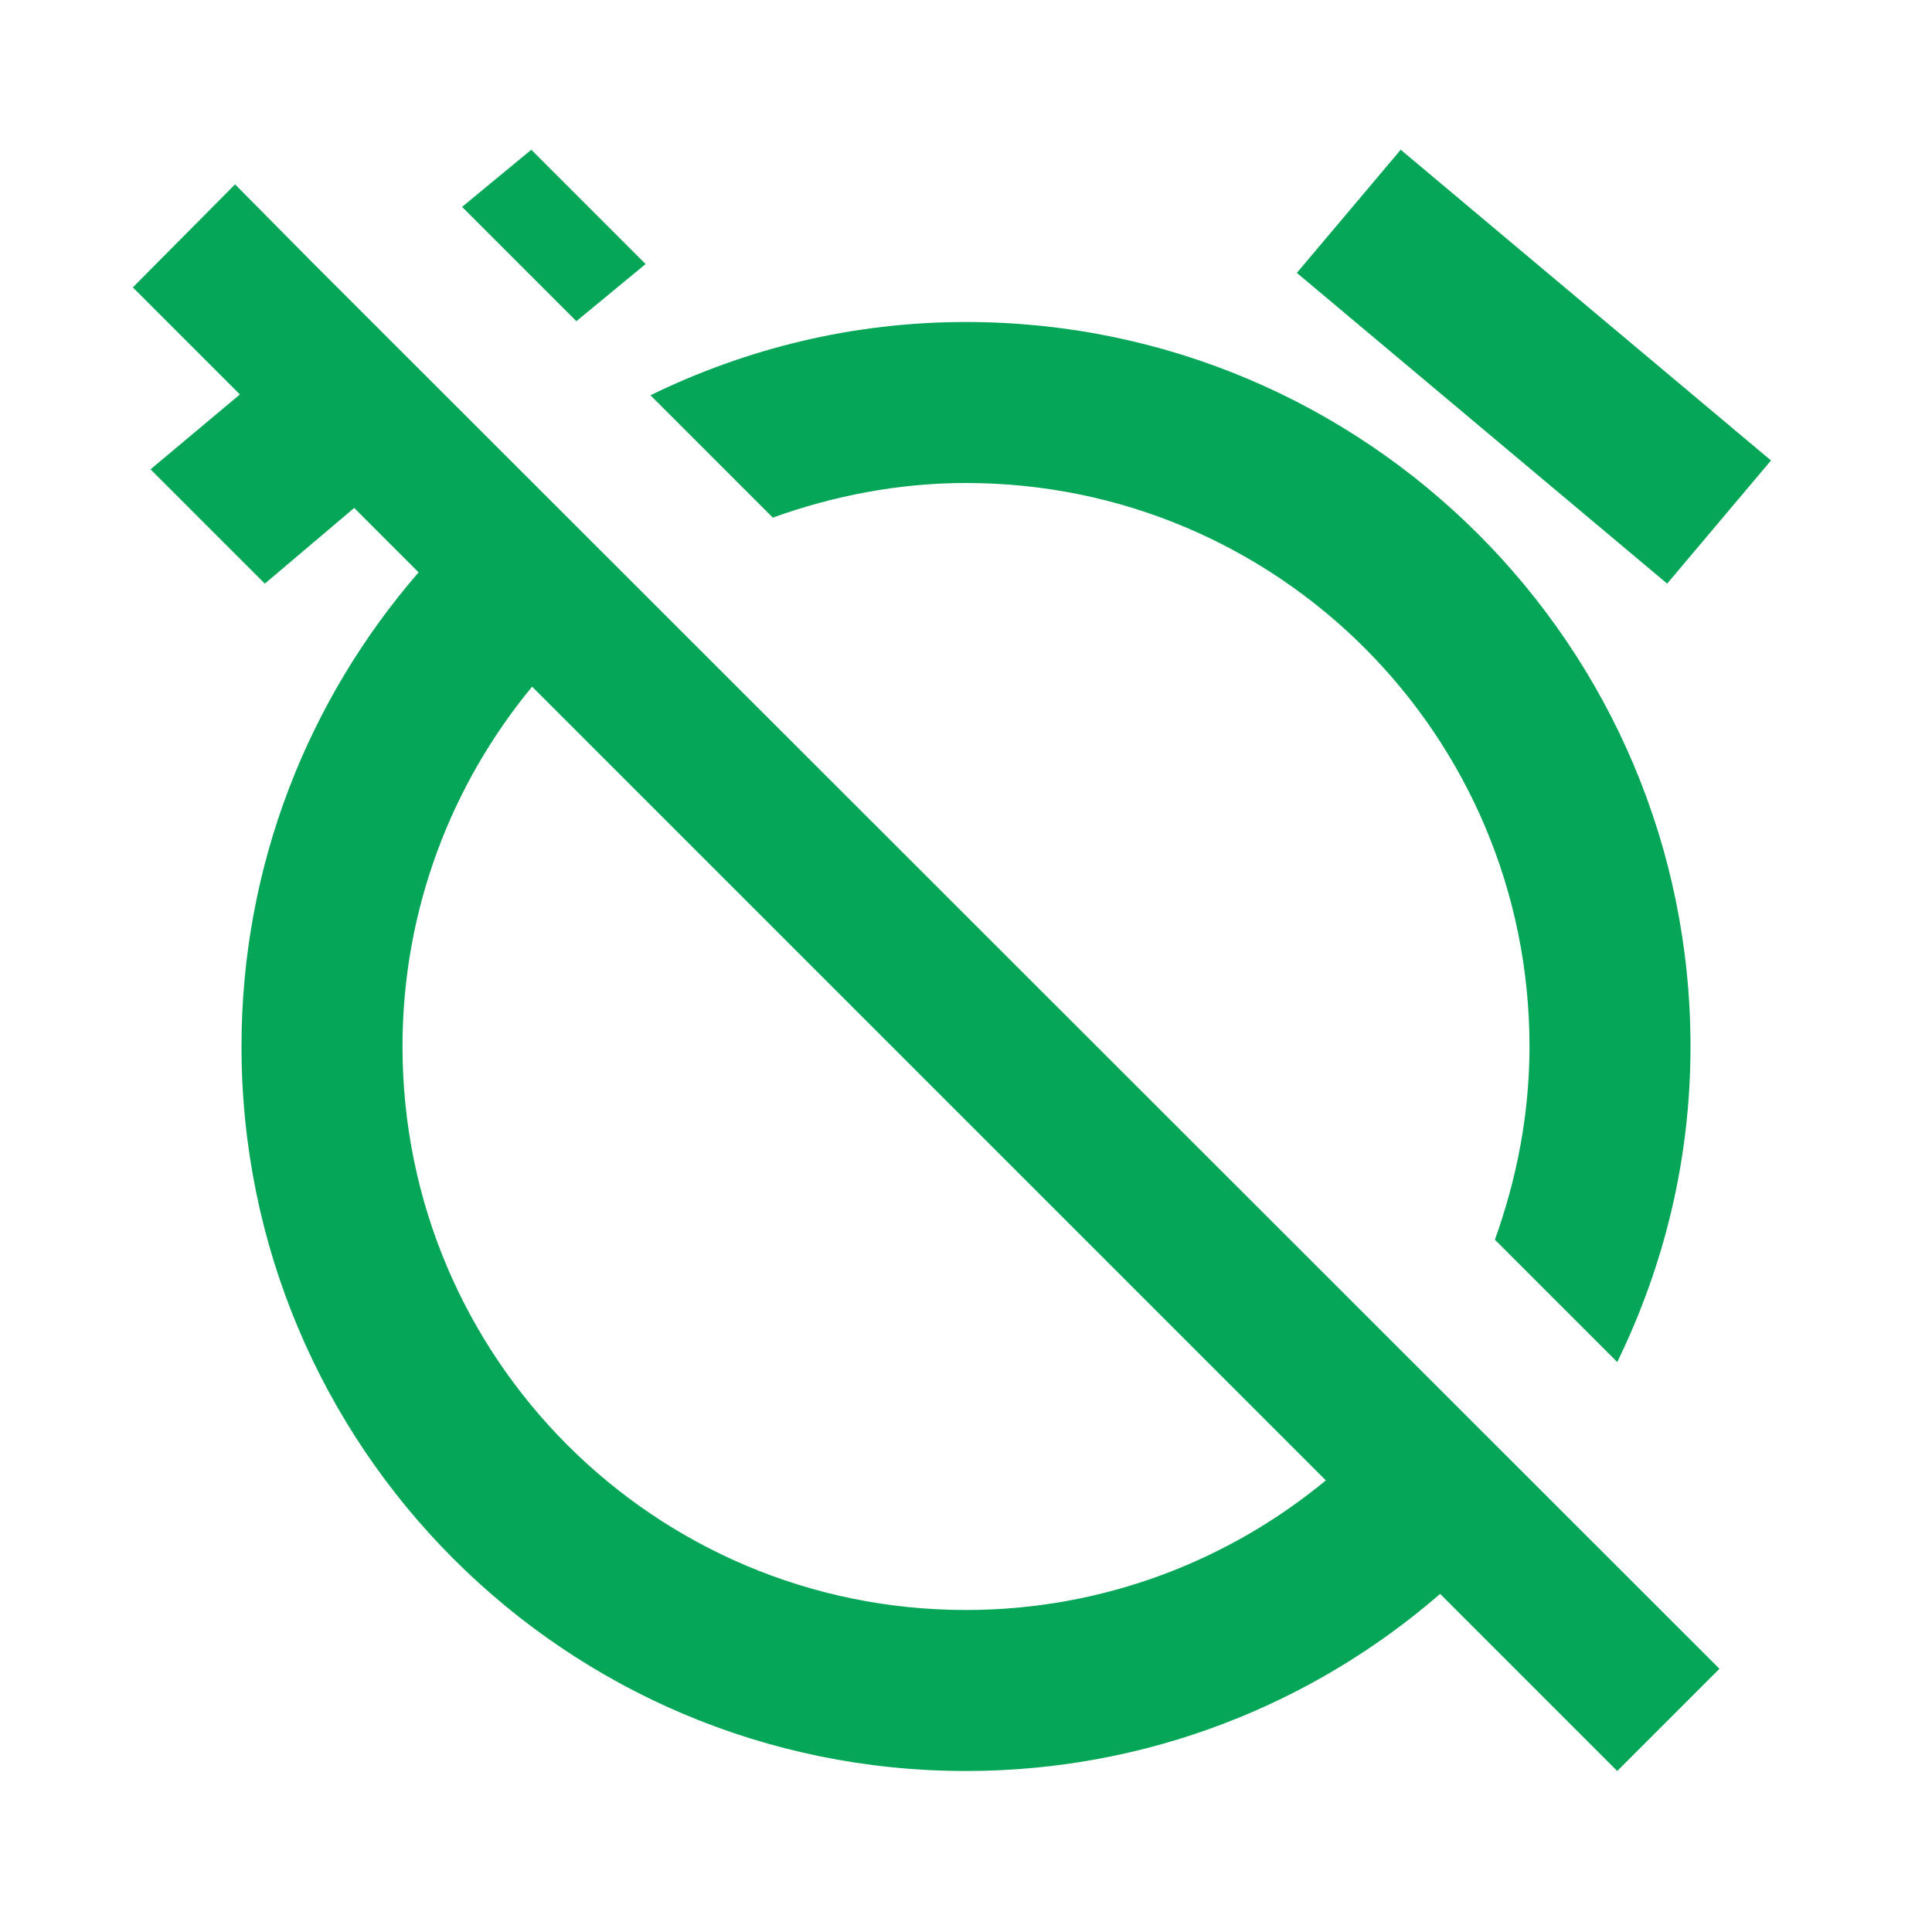 <?xml version="1.0" encoding="utf-8"?>
<!DOCTYPE svg PUBLIC "-//W3C//DTD SVG 1.1//EN" "http://www.w3.org/Graphics/SVG/1.1/DTD/svg11.dtd">
<svg xmlns="http://www.w3.org/2000/svg" xmlns:xlink="http://www.w3.org/1999/xlink" version="1.1" baseProfile="full" width="24" height="24" viewBox="0 0 24.00 24.00" enable-background="new 0 0 24.00 24.00" xml:space="preserve">
	<path fill="#05A657" fill-opacity="1" stroke-linejoin="round" d="M 8.02,3.28L 6.6,1.86L 5.74,2.57L 7.16,3.99M 16.47,18.39C 15.26,19.39 13.7,20 12,20C 8.13,20 5,16.87 5,13C 5,11.3 5.61,9.74 6.61,8.53M 2.92,2.29L 1.65,3.57L 2.98,4.9L 1.87,5.83L 3.29,7.25L 4.4,6.31L 5.2,7.11C 3.83,8.69 3,10.75 3,13C 3,17.97 7.02,22 12,22C 14.25,22 16.31,21.17 17.89,19.8L 20.09,22L 21.36,20.73L 3.89,3.27L 2.92,2.29 Z M 22,5.72L 17.4,1.86L 16.11,3.39L 20.71,7.25L 22,5.72 Z M 12,6C 15.87,6 19,9.13 19,13C 19,13.84 18.84,14.65 18.57,15.4L 20.09,16.92C 20.67,15.73 21,14.41 21,13C 21,8.03 16.97,4 12,4C 10.59,4 9.27,4.33 8.08,4.91L 9.6,6.43C 10.35,6.16 11.16,6 12,6 Z "/>
</svg>
